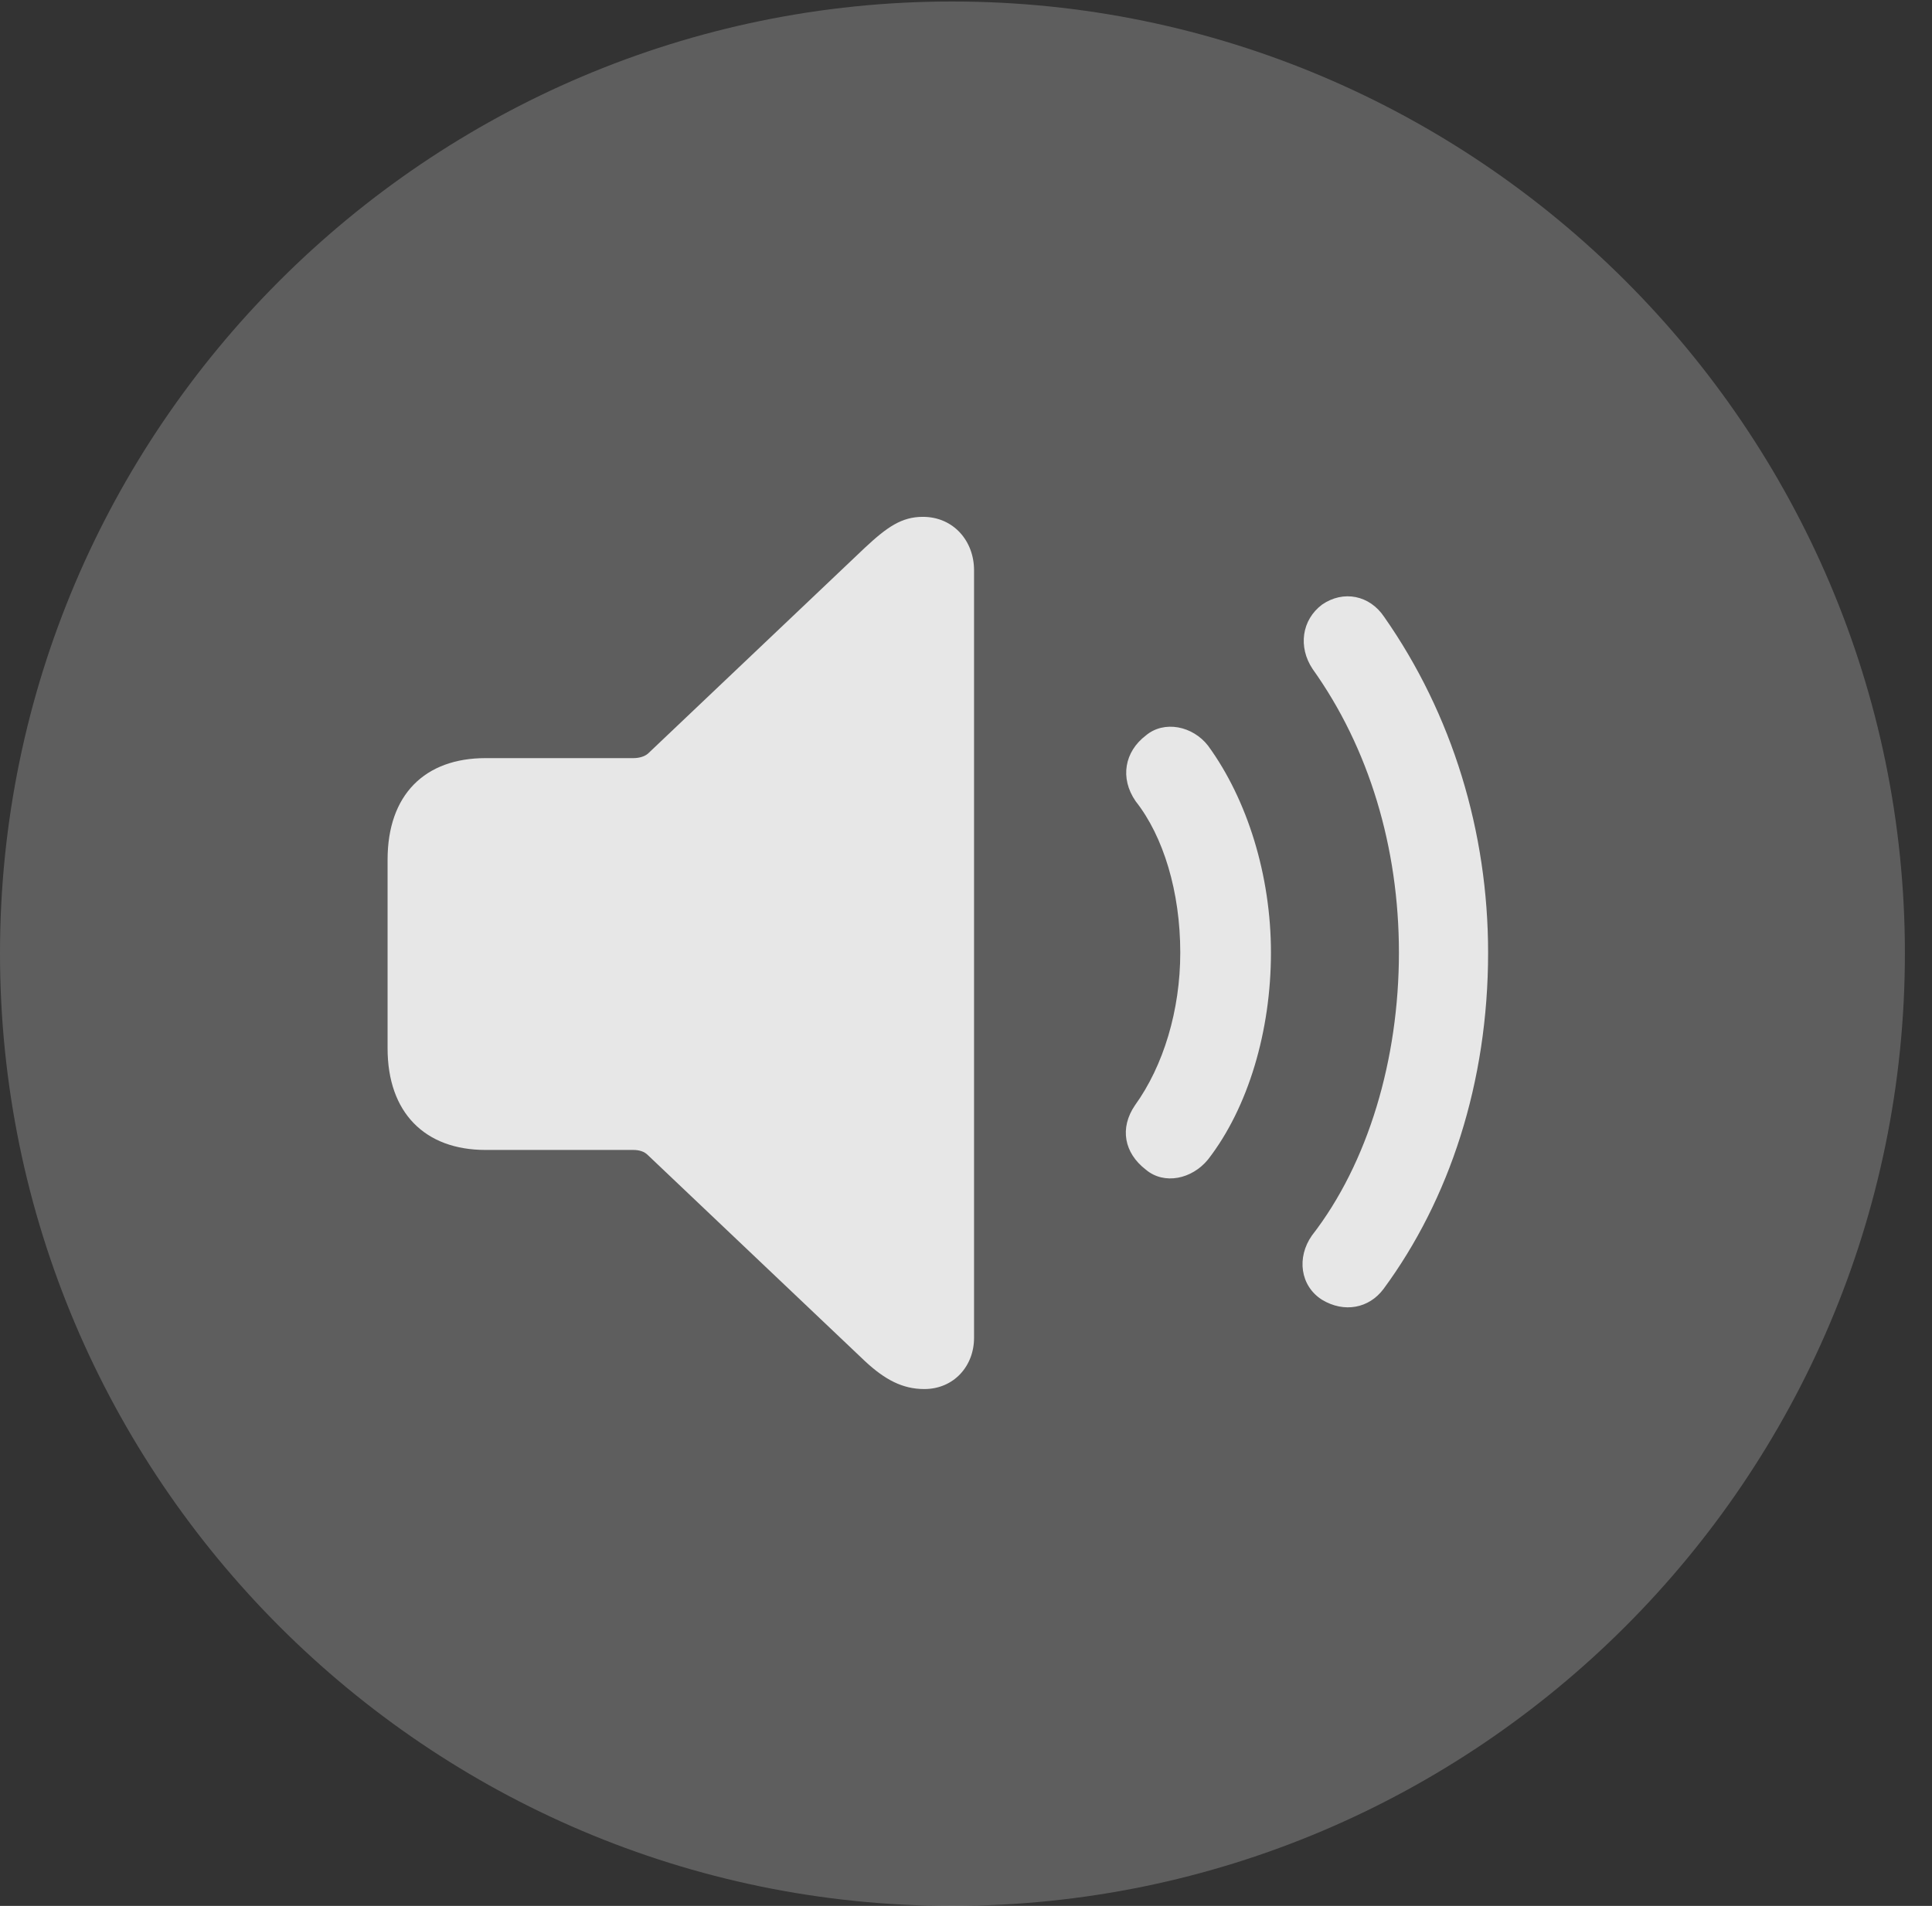 <?xml version="1.0" encoding="UTF-8"?>
<!--Generator: Apple Native CoreSVG 341-->
<!DOCTYPE svg
PUBLIC "-//W3C//DTD SVG 1.1//EN"
       "http://www.w3.org/Graphics/SVG/1.1/DTD/svg11.dtd">
<svg version="1.1" xmlns="http://www.w3.org/2000/svg" xmlns:xlink="http://www.w3.org/1999/xlink" viewBox="0 0 25.801 25.459">
 <rect x="0" y="0" width="25.801" height="25.459" fill="#333333" stroke="none"/>
 <g>
  <rect height="25.459" opacity="0" width="25.801" x="0" y="0"/>
  <path d="M12.715 25.459C19.727 25.459 25.439 19.746 25.439 12.734C25.439 5.732 19.727 0.02 12.715 0.02C5.713 0.02 0 5.732 0 12.734C0 19.746 5.713 25.459 12.715 25.459Z" fill="white" fill-opacity="0.212"/>
  <path d="M17.656 17.363C17.363 17.178 17.314 16.797 17.52 16.504C18.271 15.537 18.682 14.15 18.682 12.725C18.682 11.318 18.281 9.99 17.529 8.936C17.334 8.643 17.383 8.281 17.656 8.076C17.939 7.881 18.291 7.949 18.486 8.242C19.395 9.541 19.873 11.113 19.873 12.725C19.873 14.463 19.355 16.025 18.477 17.217C18.281 17.48 17.949 17.539 17.656 17.363Z" fill="white" fill-opacity="0.85"/>
  <path d="M15.303 15.625C15.01 15.4 14.951 15.068 15.156 14.766C15.537 14.238 15.762 13.496 15.762 12.725C15.762 11.914 15.537 11.172 15.166 10.703C14.951 10.391 15.02 10.039 15.303 9.824C15.547 9.619 15.928 9.697 16.133 9.961C16.66 10.684 16.973 11.699 16.973 12.725C16.973 13.77 16.67 14.795 16.133 15.488C15.918 15.752 15.547 15.83 15.303 15.625Z" fill="white" fill-opacity="0.85"/>
  <path d="M12.344 18.555C12.051 18.555 11.816 18.428 11.553 18.184L8.652 15.43C8.604 15.381 8.535 15.361 8.457 15.361L6.484 15.361C5.674 15.361 5.176 14.863 5.176 14.004L5.176 11.484C5.176 10.615 5.674 10.127 6.484 10.127L8.457 10.127C8.535 10.127 8.604 10.107 8.652 10.068L11.553 7.314C11.846 7.041 12.041 6.904 12.324 6.904C12.734 6.904 13.008 7.227 13.008 7.617L13.008 17.871C13.008 18.252 12.734 18.555 12.344 18.555Z" fill="white" fill-opacity="0.85"/>
 </g>
</svg>
